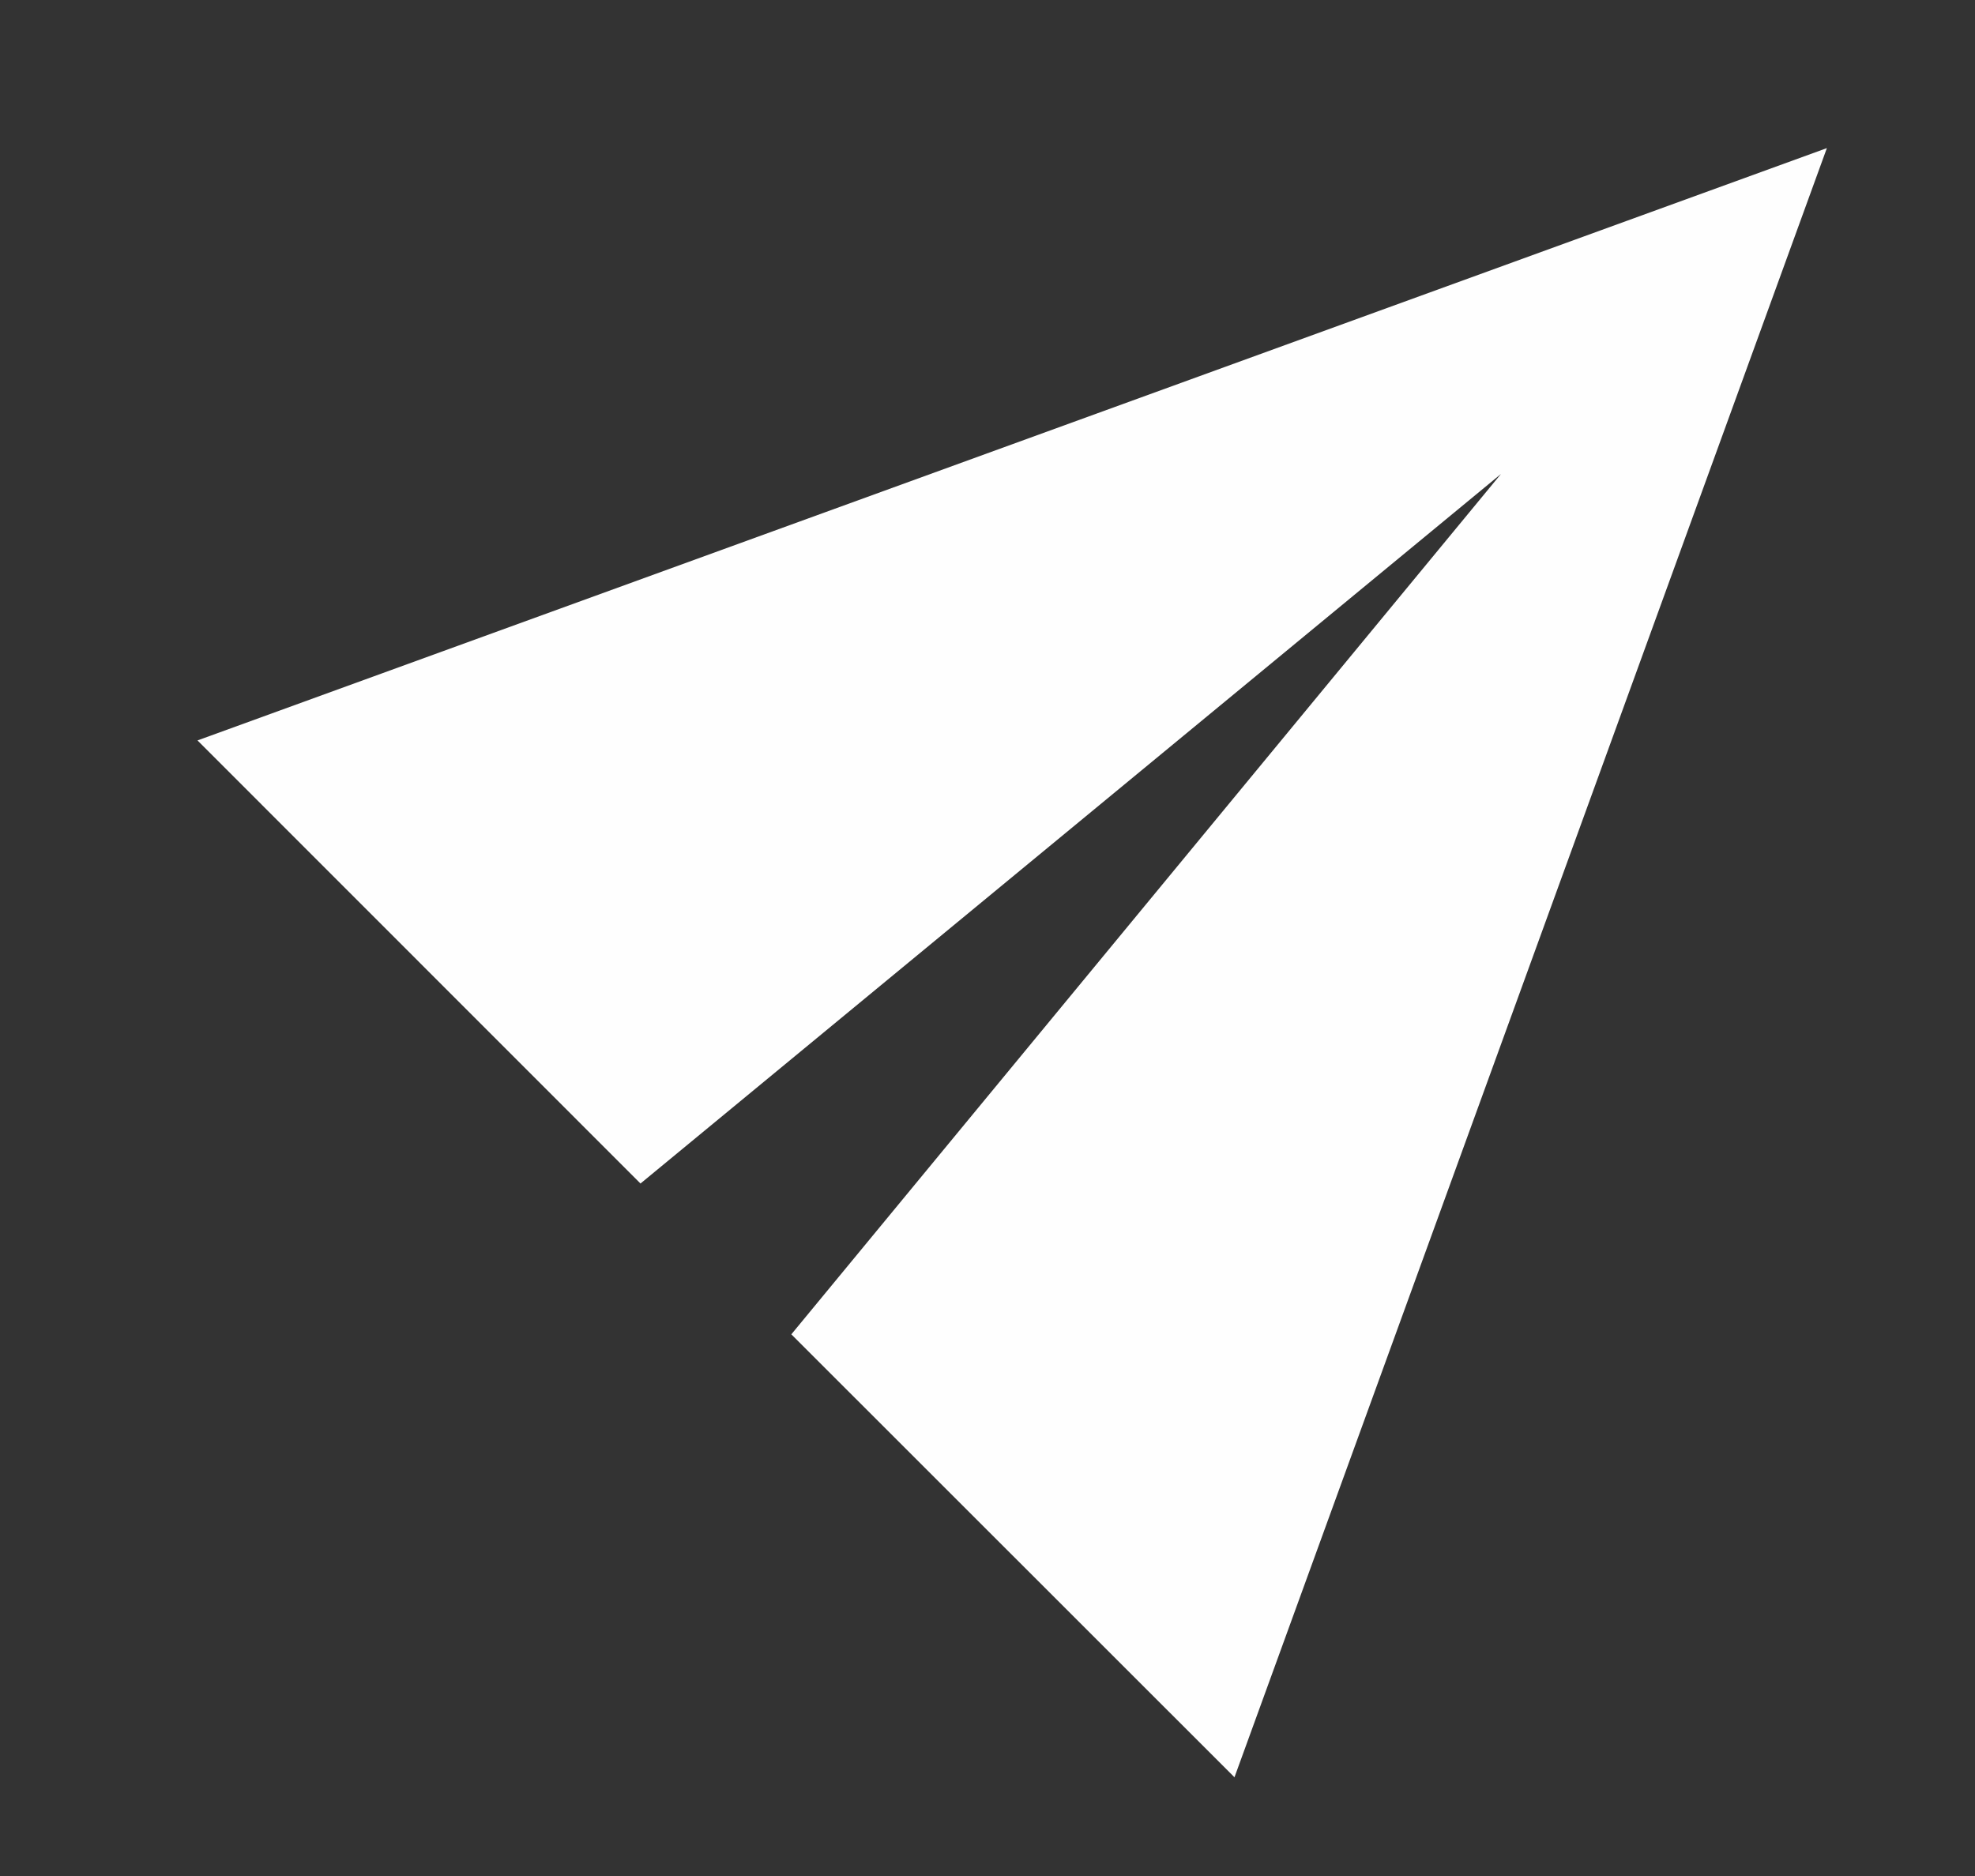 <svg xmlns="http://www.w3.org/2000/svg" width="40" height="38" viewBox="0 0 40 38">
    <rect x="0" y="0" width="40" height="38" fill="#333333" stroke="none"/>
    <path fill="#FEFEFE" fill-rule="nonzero" d="M37 3L4 14.998l8.972 8.975L30.4 9.6 16.027 27.028 25.002 36z"/>
</svg>
